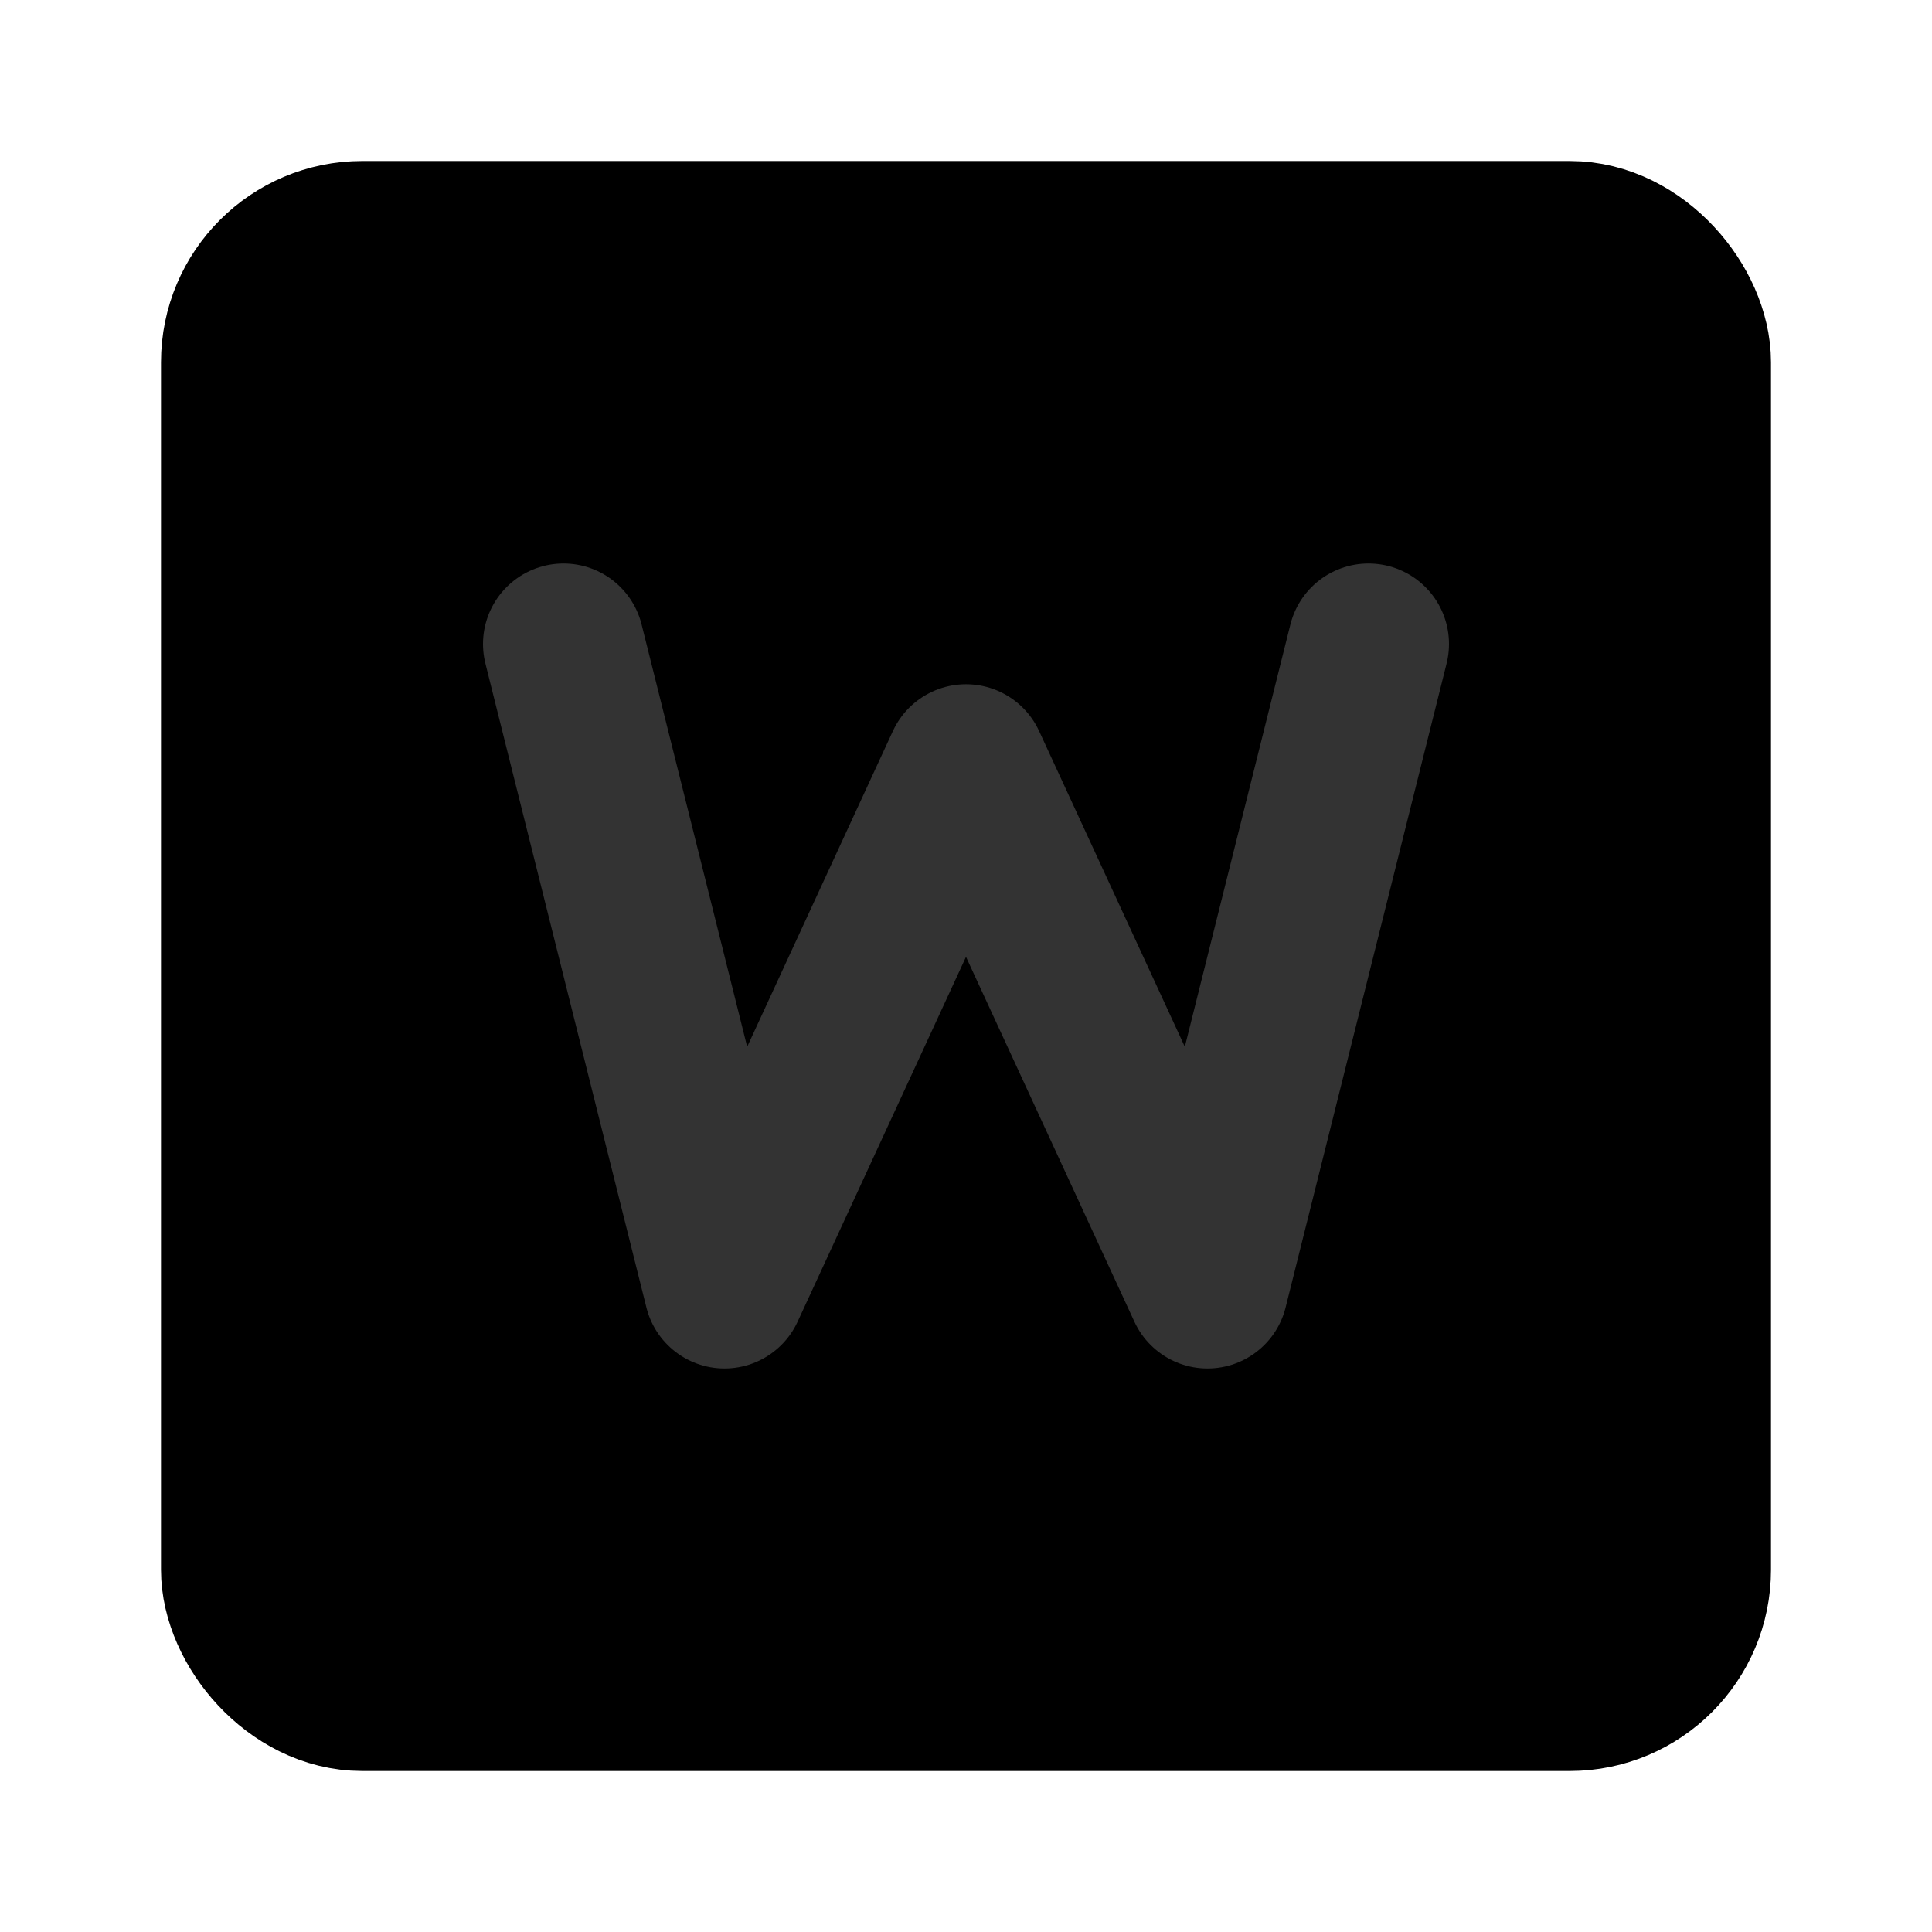 <svg width="48" height="48" viewBox="0 0 48 48" fill="none" xmlns="http://www.w3.org/2000/svg">
<rect x="6" y="6" width="36" height="36" rx="3" fill="null" stroke="black" stroke-width="4"/>
<path d="M14 16L18 32L24 19L30 32L34 16" stroke="#333" stroke-width="4" stroke-linecap="round" stroke-linejoin="round"/>
</svg>
